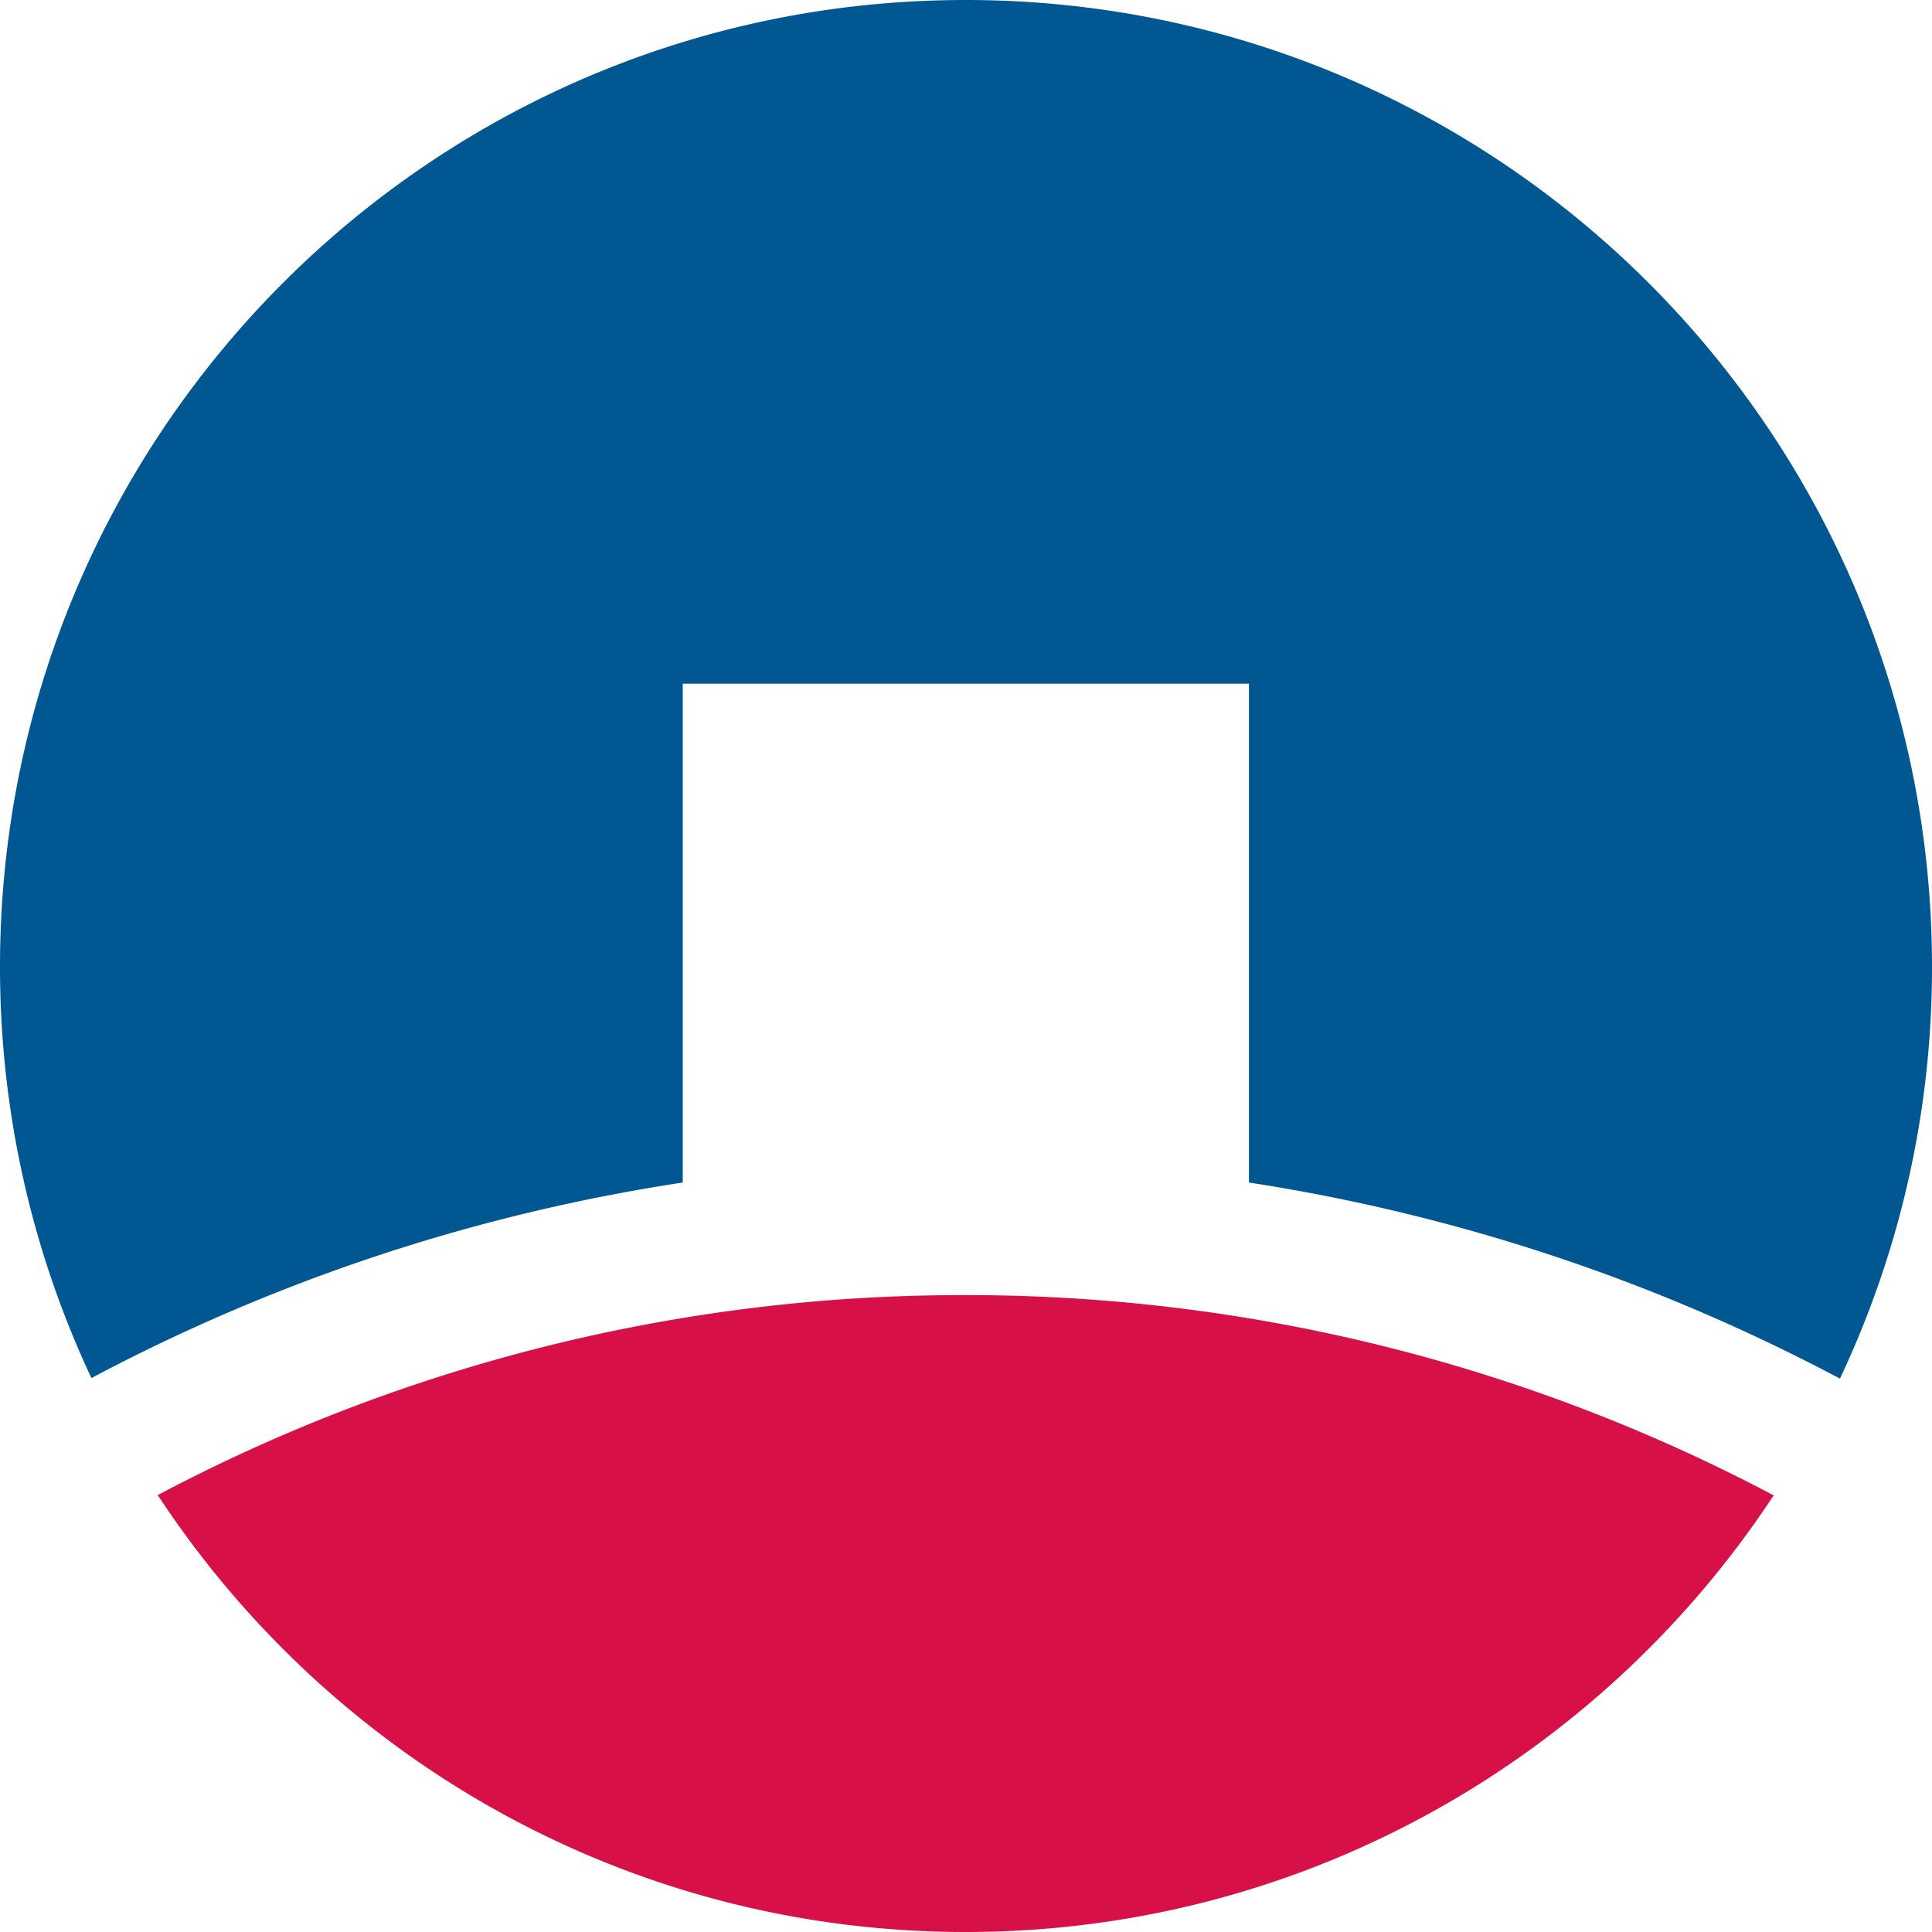 <svg viewBox="0 0 40 40" xmlns="http://www.w3.org/2000/svg"><path fill-rule="evenodd" clip-rule="evenodd" d="M14.136 14.155h11.722v10.328a38.571 38.571 0 0112.236 4.06A19.908 19.908 0 0040 20.018C40 8.96 31.035 0 19.994 0 8.946 0 0 8.96 0 20.018c0 3.042.68 5.931 1.893 8.513a38.383 38.383 0 0112.243-4.048V14.155z" fill="#005791"/><path fill-rule="evenodd" clip-rule="evenodd" d="M19.994 40c6.991 0 13.143-3.594 16.728-9.04a35.71 35.71 0 00-16.746-4.146 35.577 35.577 0 00-16.71 4.14C6.844 36.4 12.99 40 19.994 40z" fill="#D71147"/></svg>